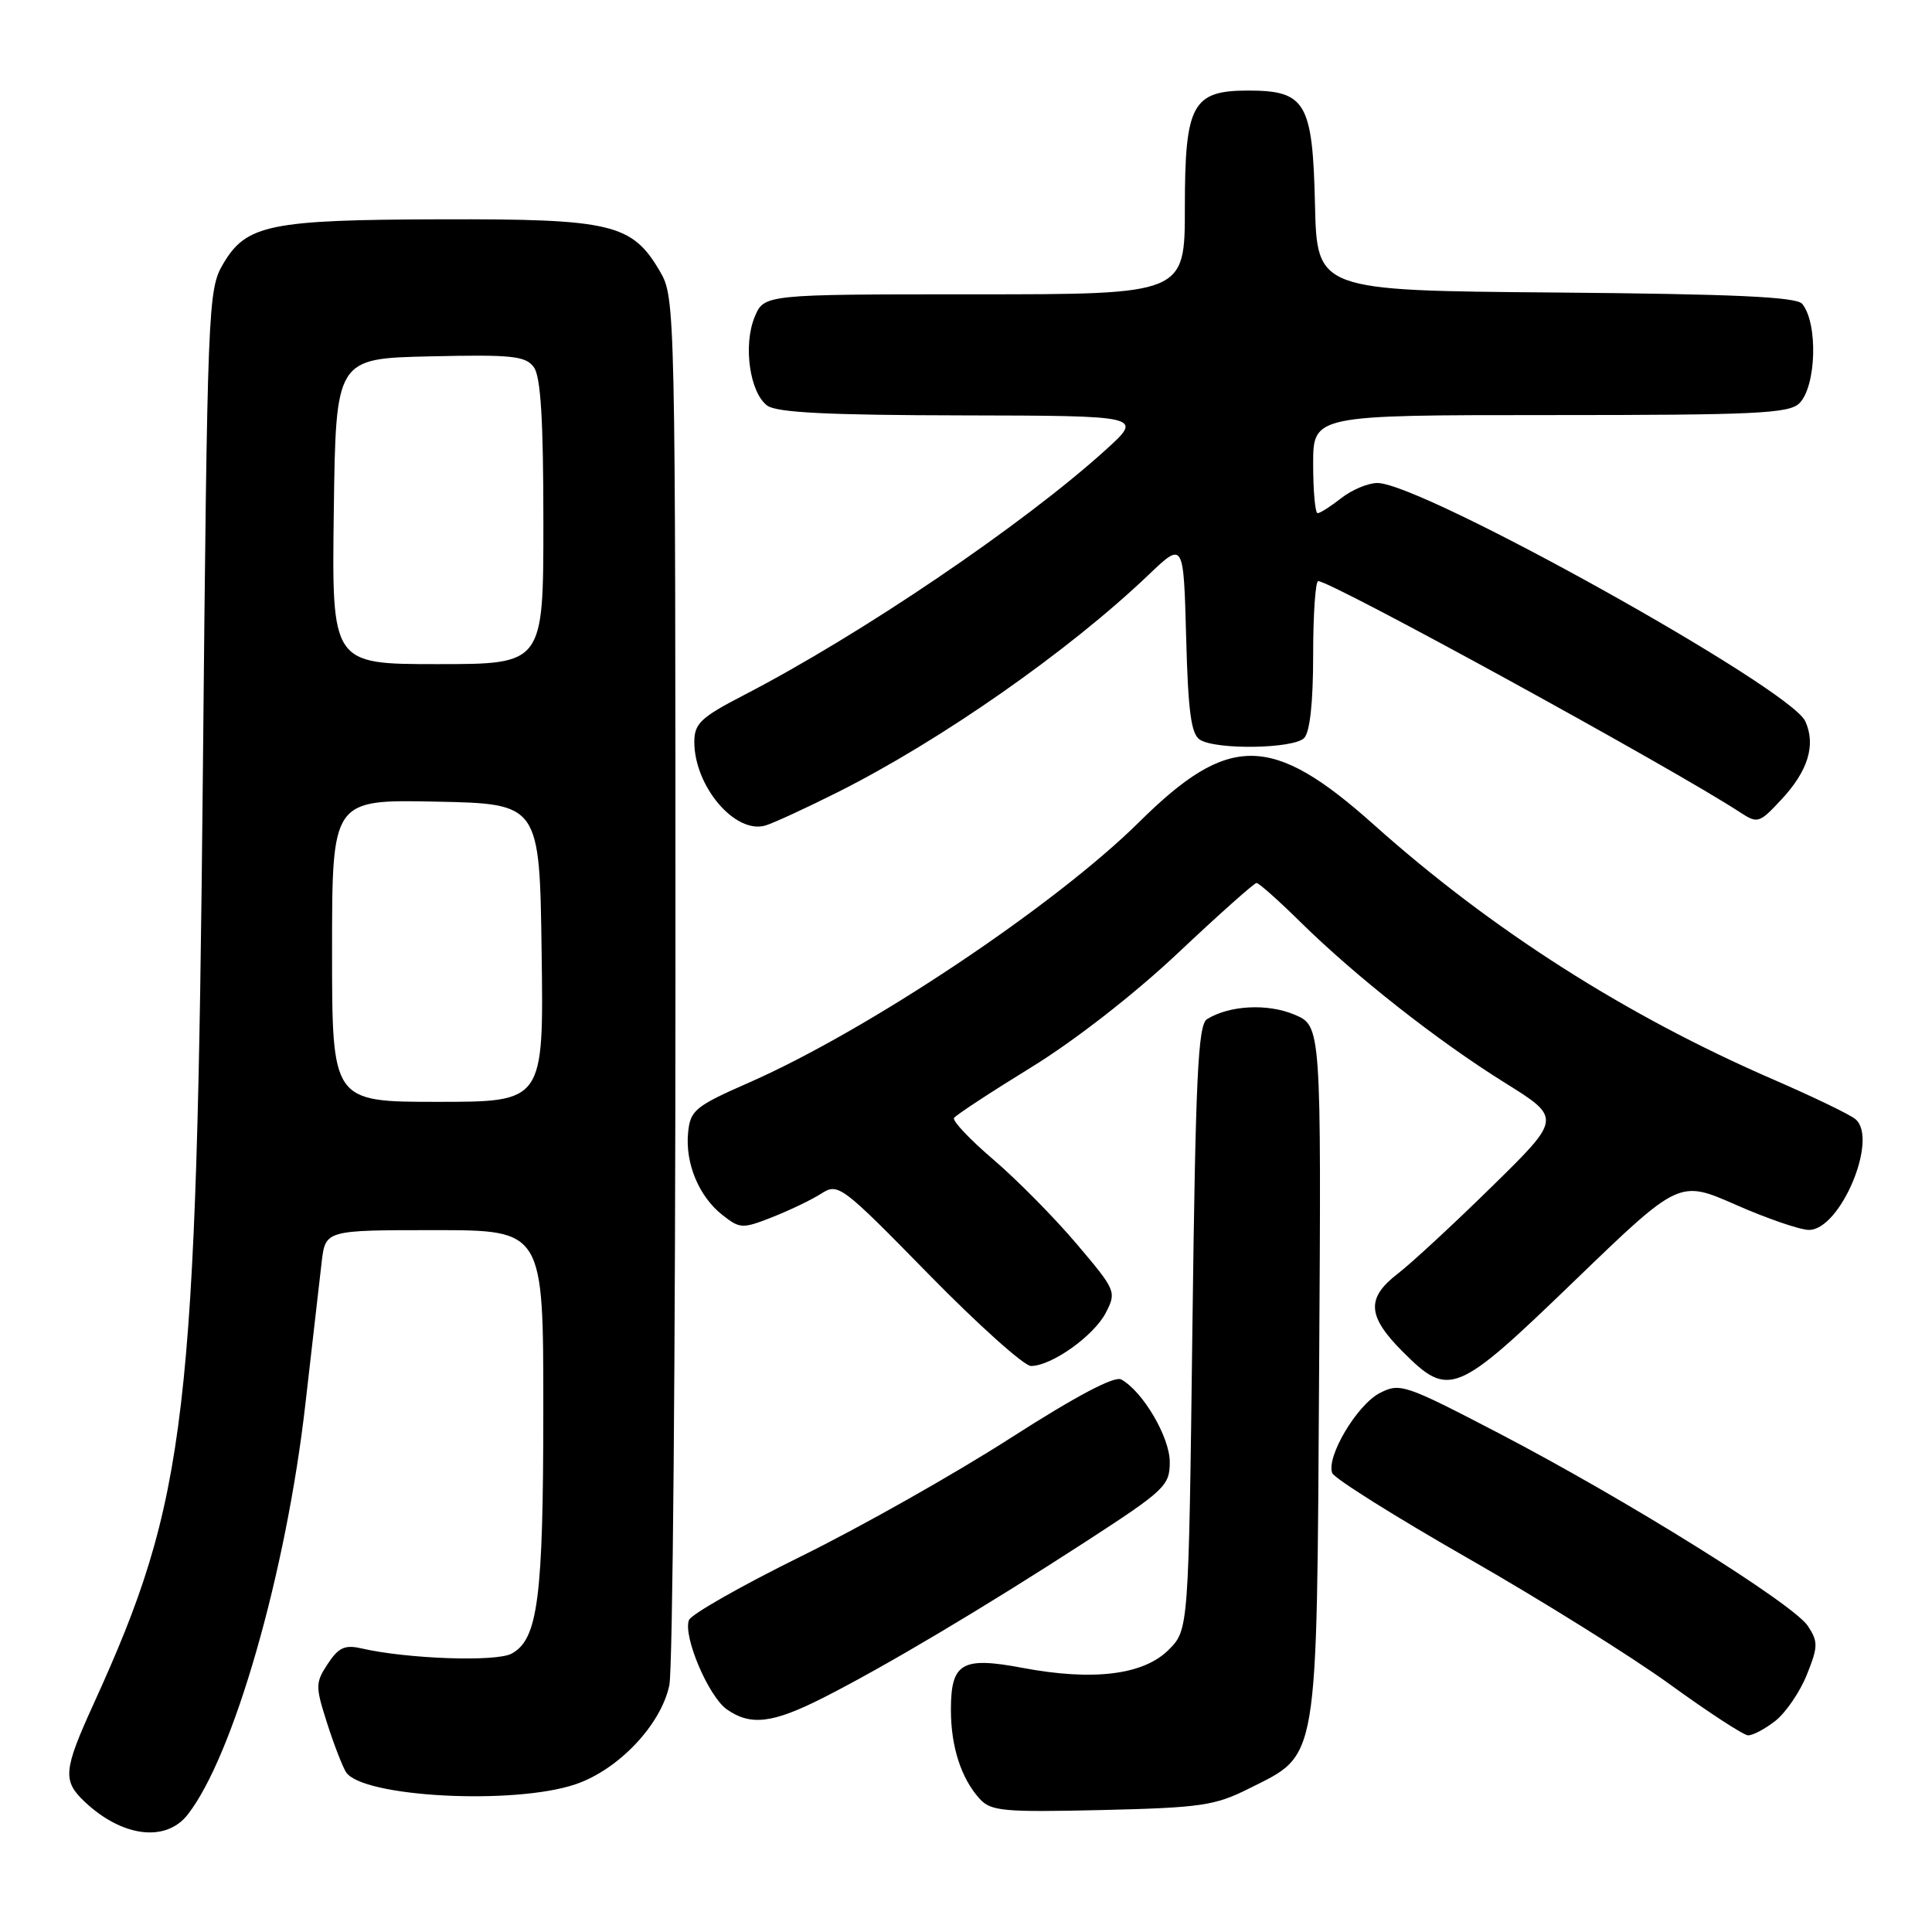 <?xml version="1.0" encoding="UTF-8" standalone="no"?>
<!DOCTYPE svg PUBLIC "-//W3C//DTD SVG 1.1//EN" "http://www.w3.org/Graphics/SVG/1.1/DTD/svg11.dtd" >
<svg xmlns="http://www.w3.org/2000/svg" xmlns:xlink="http://www.w3.org/1999/xlink" version="1.1" viewBox="0 0 256 256">
 <g >
 <path fill="currentColor"
d=" M 24.85 240.47 C 30.93 232.73 37.93 208.35 40.47 186.00 C 41.38 178.03 42.35 169.59 42.62 167.25 C 43.12 163.00 43.12 163.00 57.56 163.00 C 72.00 163.00 72.00 163.00 71.99 186.75 C 71.99 211.81 71.28 217.24 67.78 219.12 C 65.70 220.23 53.95 219.82 47.84 218.41 C 45.69 217.92 44.84 218.32 43.43 220.47 C 41.78 222.98 41.78 223.44 43.34 228.32 C 44.25 231.17 45.39 234.10 45.85 234.82 C 47.99 238.14 68.13 239.20 76.28 236.42 C 81.97 234.48 87.58 228.55 88.69 223.31 C 89.14 221.21 89.50 179.00 89.50 129.50 C 89.50 40.81 89.47 39.45 87.47 36.00 C 83.77 29.64 81.08 29.00 58.50 29.06 C 35.70 29.12 32.62 29.75 29.55 35.00 C 27.56 38.40 27.48 40.38 26.88 102.50 C 26.05 187.99 24.81 198.56 12.37 225.85 C 8.39 234.59 8.27 235.97 11.25 238.77 C 16.20 243.42 21.96 244.14 24.85 240.47 Z  M 165.48 237.00 C 174.79 232.33 174.46 234.30 174.79 181.71 C 175.08 135.93 175.08 135.93 171.49 134.43 C 167.92 132.94 162.91 133.21 159.94 135.04 C 158.74 135.78 158.42 142.64 158.00 175.94 C 157.50 215.96 157.50 215.96 154.84 218.62 C 151.52 221.94 144.85 222.76 135.54 221.01 C 127.45 219.48 126.00 220.32 126.00 226.56 C 126.00 231.43 127.35 235.63 129.80 238.34 C 131.30 239.99 132.91 240.14 145.98 239.84 C 159.09 239.53 160.98 239.26 165.48 237.00 Z  M 235.25 228.02 C 236.63 226.93 238.51 224.18 239.42 221.90 C 240.91 218.19 240.92 217.53 239.56 215.46 C 237.64 212.52 215.45 198.69 198.56 189.89 C 186.13 183.42 185.50 183.21 182.82 184.59 C 179.79 186.16 175.70 193.07 176.53 195.19 C 176.82 195.91 184.93 201.00 194.55 206.50 C 204.17 212.00 216.20 219.51 221.27 223.19 C 226.35 226.87 231.00 229.91 231.62 229.94 C 232.23 229.97 233.86 229.11 235.25 228.02 Z  M 108.99 225.01 C 117.12 220.90 130.33 213.05 143.75 204.35 C 154.37 197.46 155.00 196.87 155.00 193.72 C 155.00 190.44 151.45 184.39 148.58 182.79 C 147.68 182.28 142.58 184.98 133.85 190.58 C 126.51 195.29 114.05 202.33 106.17 206.21 C 98.28 210.10 91.59 213.90 91.29 214.67 C 90.48 216.79 93.88 224.80 96.31 226.50 C 99.44 228.70 102.35 228.36 108.99 225.01 Z  M 208.68 169.67 C 222.50 156.34 222.50 156.34 230.00 159.64 C 234.12 161.46 238.48 162.95 239.67 162.97 C 243.84 163.03 248.96 150.87 245.85 148.29 C 245.11 147.67 240.22 145.32 235.00 143.05 C 215.45 134.58 197.59 123.18 182.01 109.25 C 168.54 97.21 162.83 97.15 150.96 108.91 C 139.76 119.99 115.08 136.48 99.27 143.44 C 92.12 146.58 91.47 147.11 91.18 150.05 C 90.77 154.12 92.60 158.54 95.72 160.99 C 98.04 162.82 98.37 162.84 102.33 161.28 C 104.62 160.38 107.54 158.98 108.82 158.16 C 111.07 156.72 111.48 157.03 123.05 168.84 C 129.60 175.53 135.70 181.00 136.61 181.00 C 139.33 181.00 144.94 177.01 146.52 173.96 C 147.96 171.17 147.88 170.98 142.64 164.80 C 139.70 161.33 134.75 156.32 131.64 153.66 C 128.53 151.01 126.18 148.52 126.41 148.14 C 126.65 147.76 131.22 144.76 136.57 141.47 C 142.36 137.92 150.28 131.75 156.12 126.25 C 161.52 121.16 166.19 117.00 166.50 117.00 C 166.81 117.00 169.41 119.31 172.28 122.14 C 179.62 129.37 190.47 137.90 199.35 143.44 C 206.93 148.16 206.93 148.16 197.71 157.20 C 192.65 162.17 187.04 167.36 185.25 168.74 C 181.00 172.00 181.15 174.38 185.88 179.12 C 192.03 185.26 192.90 184.90 208.68 169.67 Z  M 111.00 104.97 C 124.69 98.10 141.57 86.30 152.17 76.19 C 156.83 71.74 156.83 71.74 157.17 84.41 C 157.43 94.32 157.83 97.28 159.00 98.02 C 161.16 99.38 171.38 99.22 172.80 97.80 C 173.57 97.03 174.00 93.09 174.00 86.80 C 174.00 81.41 174.30 77.00 174.67 77.00 C 176.40 77.00 221.70 101.83 230.59 107.65 C 232.88 109.15 233.12 109.08 236.00 105.99 C 239.58 102.17 240.64 98.71 239.21 95.57 C 237.21 91.17 188.40 64.00 182.51 64.00 C 181.28 64.00 179.13 64.90 177.73 66.00 C 176.33 67.10 174.92 68.00 174.59 68.00 C 174.27 68.00 174.00 65.08 174.00 61.50 C 174.00 55.00 174.00 55.00 205.43 55.00 C 232.67 55.00 237.07 54.79 238.43 53.43 C 240.68 51.18 240.91 42.83 238.80 40.26 C 238.04 39.34 229.78 38.96 206.14 38.76 C 174.50 38.50 174.50 38.50 174.24 27.00 C 173.93 13.58 173.00 12.00 165.39 12.00 C 157.99 12.00 157.00 13.82 157.00 27.50 C 157.00 39.00 157.00 39.00 129.12 39.00 C 101.24 39.00 101.24 39.00 99.99 42.02 C 98.45 45.75 99.35 52.05 101.67 53.75 C 102.93 54.67 109.80 55.01 127.44 55.04 C 151.50 55.09 151.50 55.09 146.50 59.62 C 135.58 69.51 114.08 84.08 98.60 92.09 C 92.86 95.06 92.01 95.86 92.00 98.30 C 92.00 104.22 97.46 110.61 101.47 109.37 C 102.59 109.02 106.88 107.04 111.00 104.97 Z  M 44.00 125.97 C 44.00 105.94 44.00 105.94 57.75 106.22 C 71.50 106.50 71.50 106.50 71.77 126.25 C 72.04 146.00 72.04 146.00 58.02 146.00 C 44.00 146.00 44.00 146.00 44.00 125.97 Z  M 44.23 67.75 C 44.50 47.50 44.50 47.50 56.99 47.22 C 67.86 46.97 69.64 47.16 70.74 48.66 C 71.65 49.90 72.00 55.64 72.00 69.19 C 72.00 88.00 72.00 88.00 57.98 88.00 C 43.96 88.00 43.96 88.00 44.23 67.75 Z "/>
</g>
</svg>